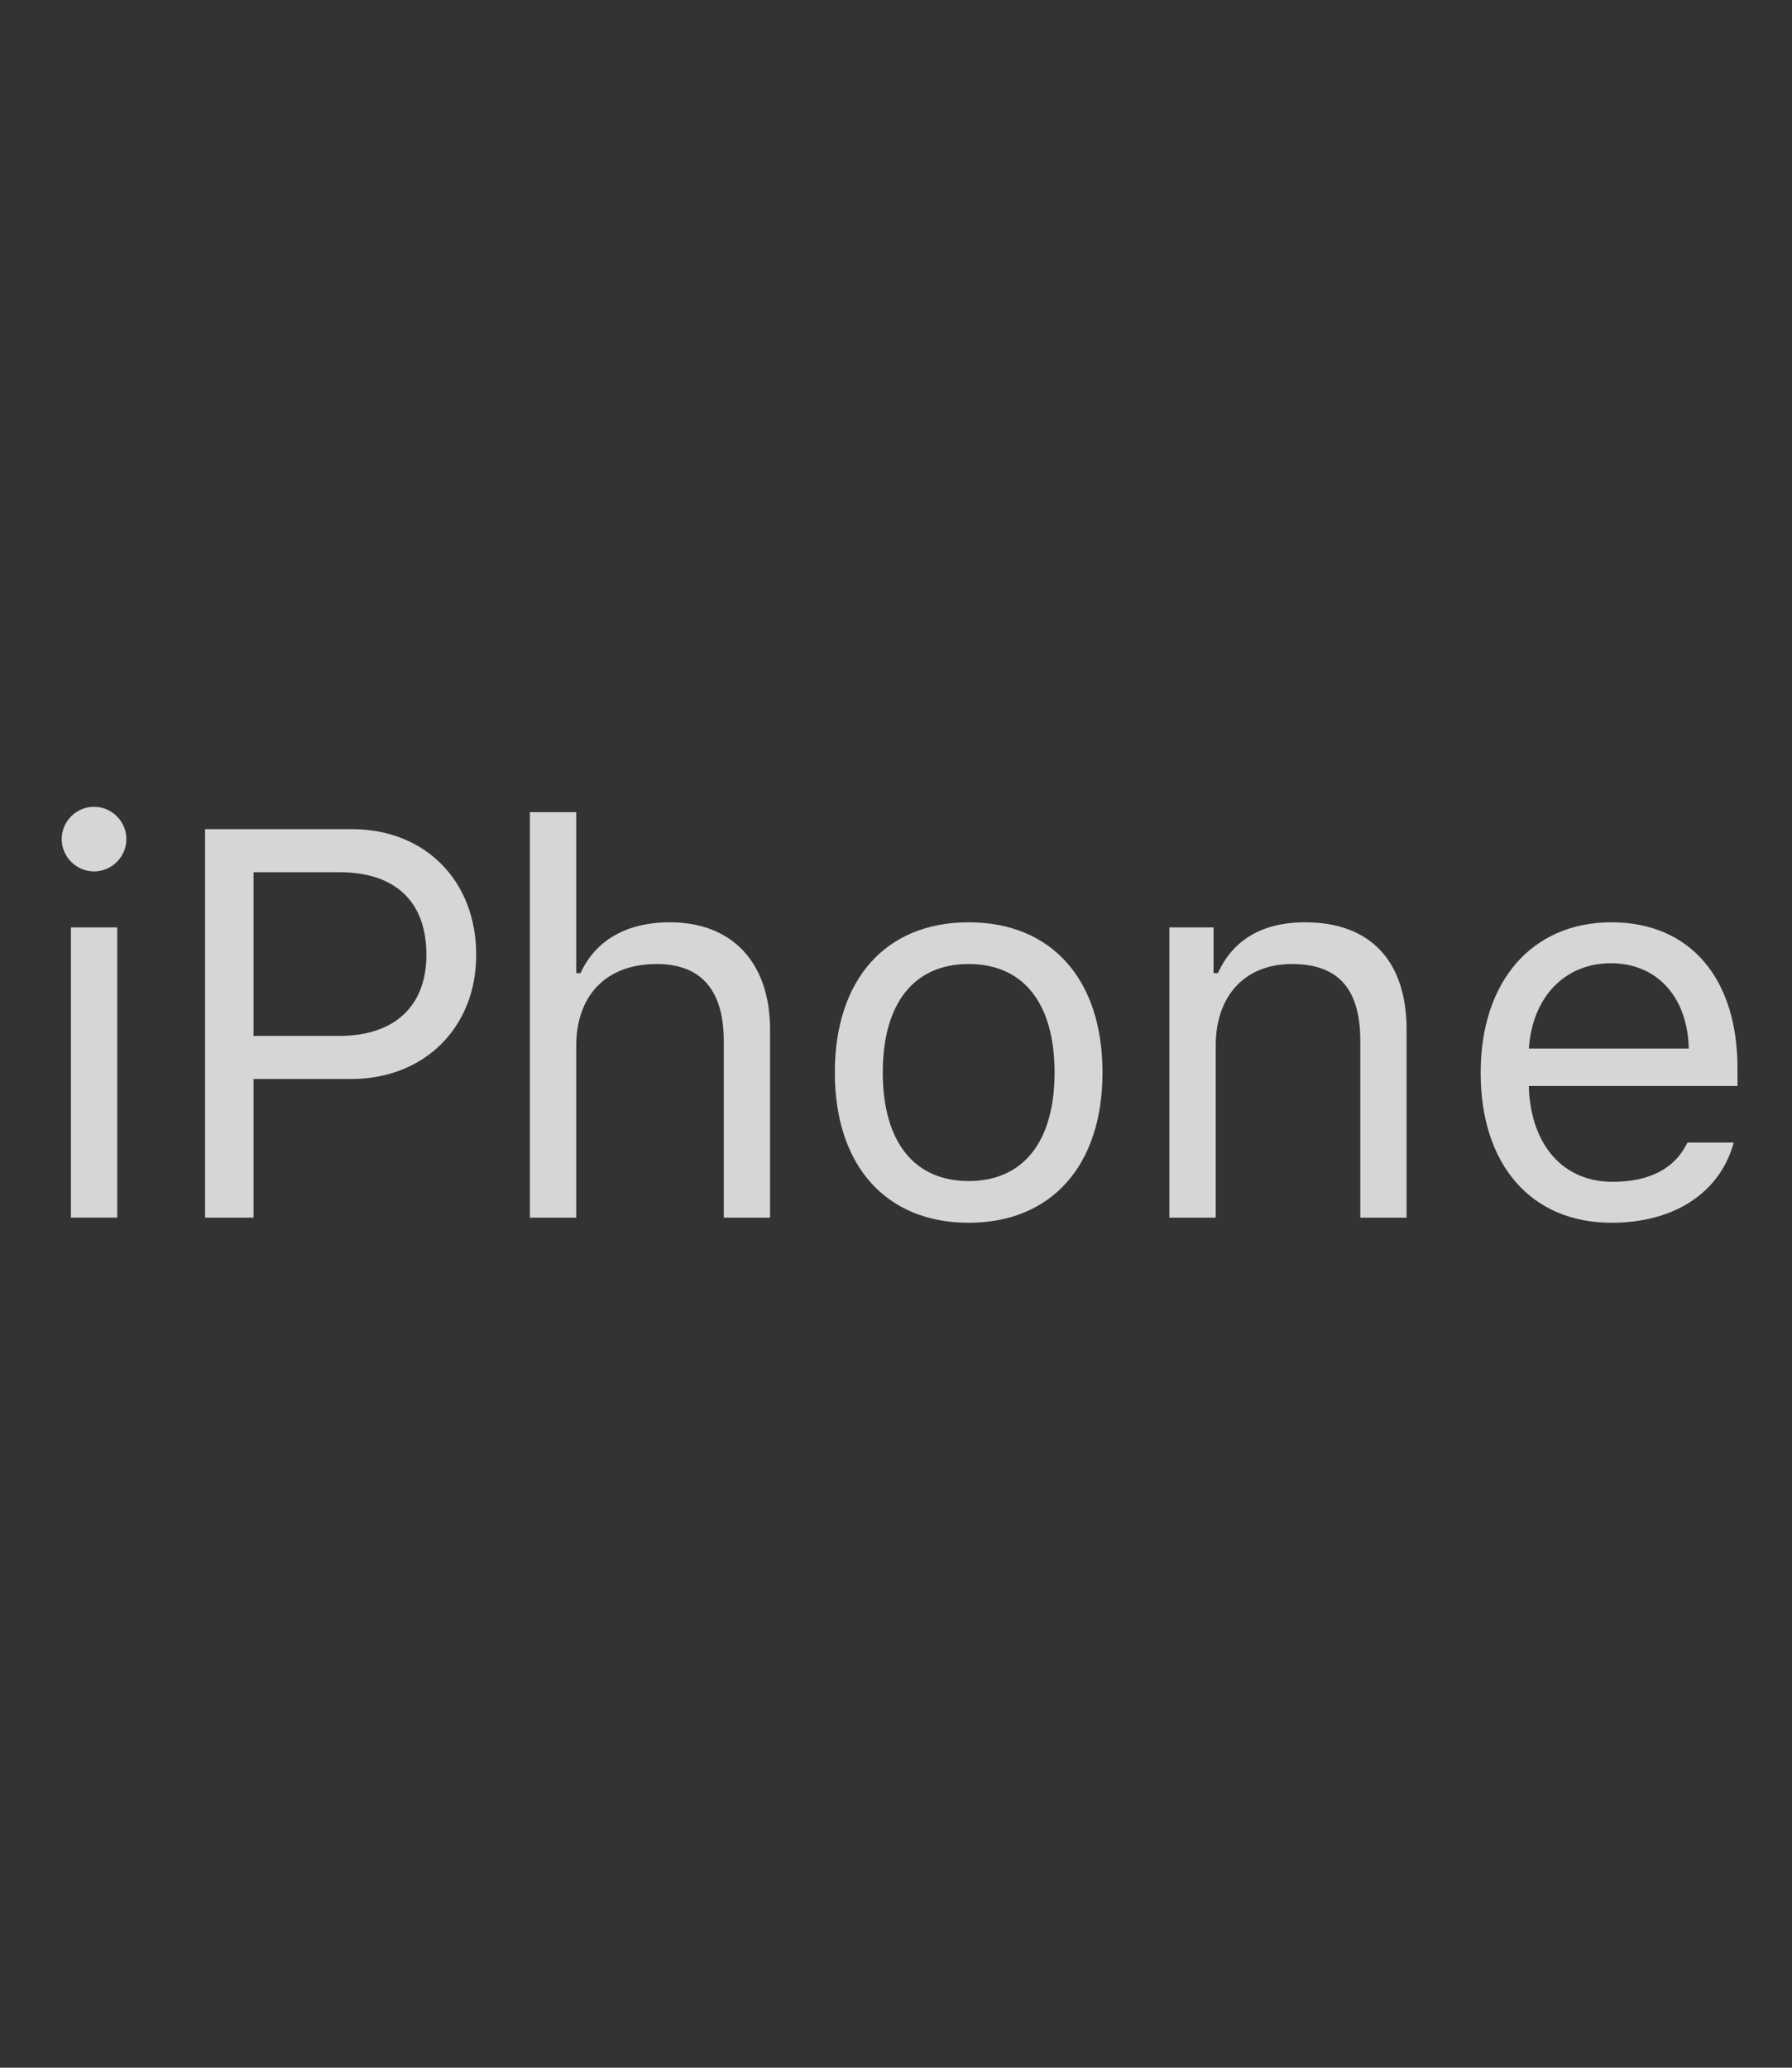 <svg width="39" height="45" viewBox="0 0 39 45" fill="none" xmlns="http://www.w3.org/2000/svg">
<rect x="0" y="0" width="39" height="45" fill="#333333" stroke="none"/>
<path d="M33.273 22.82H36.753C36.73 21.701 36.062 20.963 35.06 20.963C34.052 20.963 33.349 21.701 33.273 22.82ZM37.732 24.865C37.439 25.943 36.455 26.611 35.072 26.611C33.32 26.611 32.224 25.345 32.224 23.347C32.224 21.361 33.337 20.072 35.072 20.072C36.777 20.072 37.814 21.285 37.814 23.248V23.634H33.273V23.681C33.326 24.929 34.023 25.72 35.095 25.72C35.91 25.72 36.461 25.422 36.724 24.865H37.732ZM25.45 20.183H26.411V21.179H26.505C26.821 20.482 27.437 20.072 28.403 20.072C29.821 20.072 30.612 20.91 30.612 22.41V26.5H29.605V22.656C29.605 21.519 29.124 20.98 28.116 20.98C27.108 20.98 26.458 21.654 26.458 22.761V26.5H25.45V20.183ZM22.951 23.341C22.951 21.841 22.277 20.98 21.082 20.98C19.886 20.98 19.212 21.841 19.212 23.341C19.212 24.836 19.886 25.703 21.082 25.703C22.277 25.703 22.951 24.836 22.951 23.341ZM18.169 23.341C18.169 21.308 19.283 20.072 21.082 20.072C22.88 20.072 23.994 21.308 23.994 23.341C23.994 25.369 22.88 26.611 21.082 26.611C19.283 26.611 18.169 25.369 18.169 23.341ZM11.533 17.675H12.541V21.179H12.634C12.951 20.482 13.613 20.072 14.58 20.072C15.916 20.072 16.759 20.927 16.759 22.41V26.5H15.752V22.656C15.752 21.537 15.248 20.98 14.293 20.98C13.162 20.98 12.541 21.695 12.541 22.761V26.5H11.533V17.675ZM5.518 22.545H7.381C8.583 22.545 9.28 21.9 9.28 20.781C9.28 19.621 8.606 18.982 7.381 18.982H5.518V22.545ZM7.657 18.045C9.256 18.045 10.364 19.17 10.364 20.781C10.364 22.363 9.233 23.482 7.645 23.482H5.518V26.5H4.463V18.045H7.657ZM1.543 26.499H2.551V20.183H1.543V26.499ZM1.343 18.261C1.343 17.875 1.66 17.558 2.046 17.558C2.433 17.558 2.75 17.875 2.75 18.261C2.75 18.648 2.433 18.965 2.046 18.965C1.66 18.965 1.343 18.648 1.343 18.261Z" fill="white" fill-opacity="0.8"/>
</svg>
